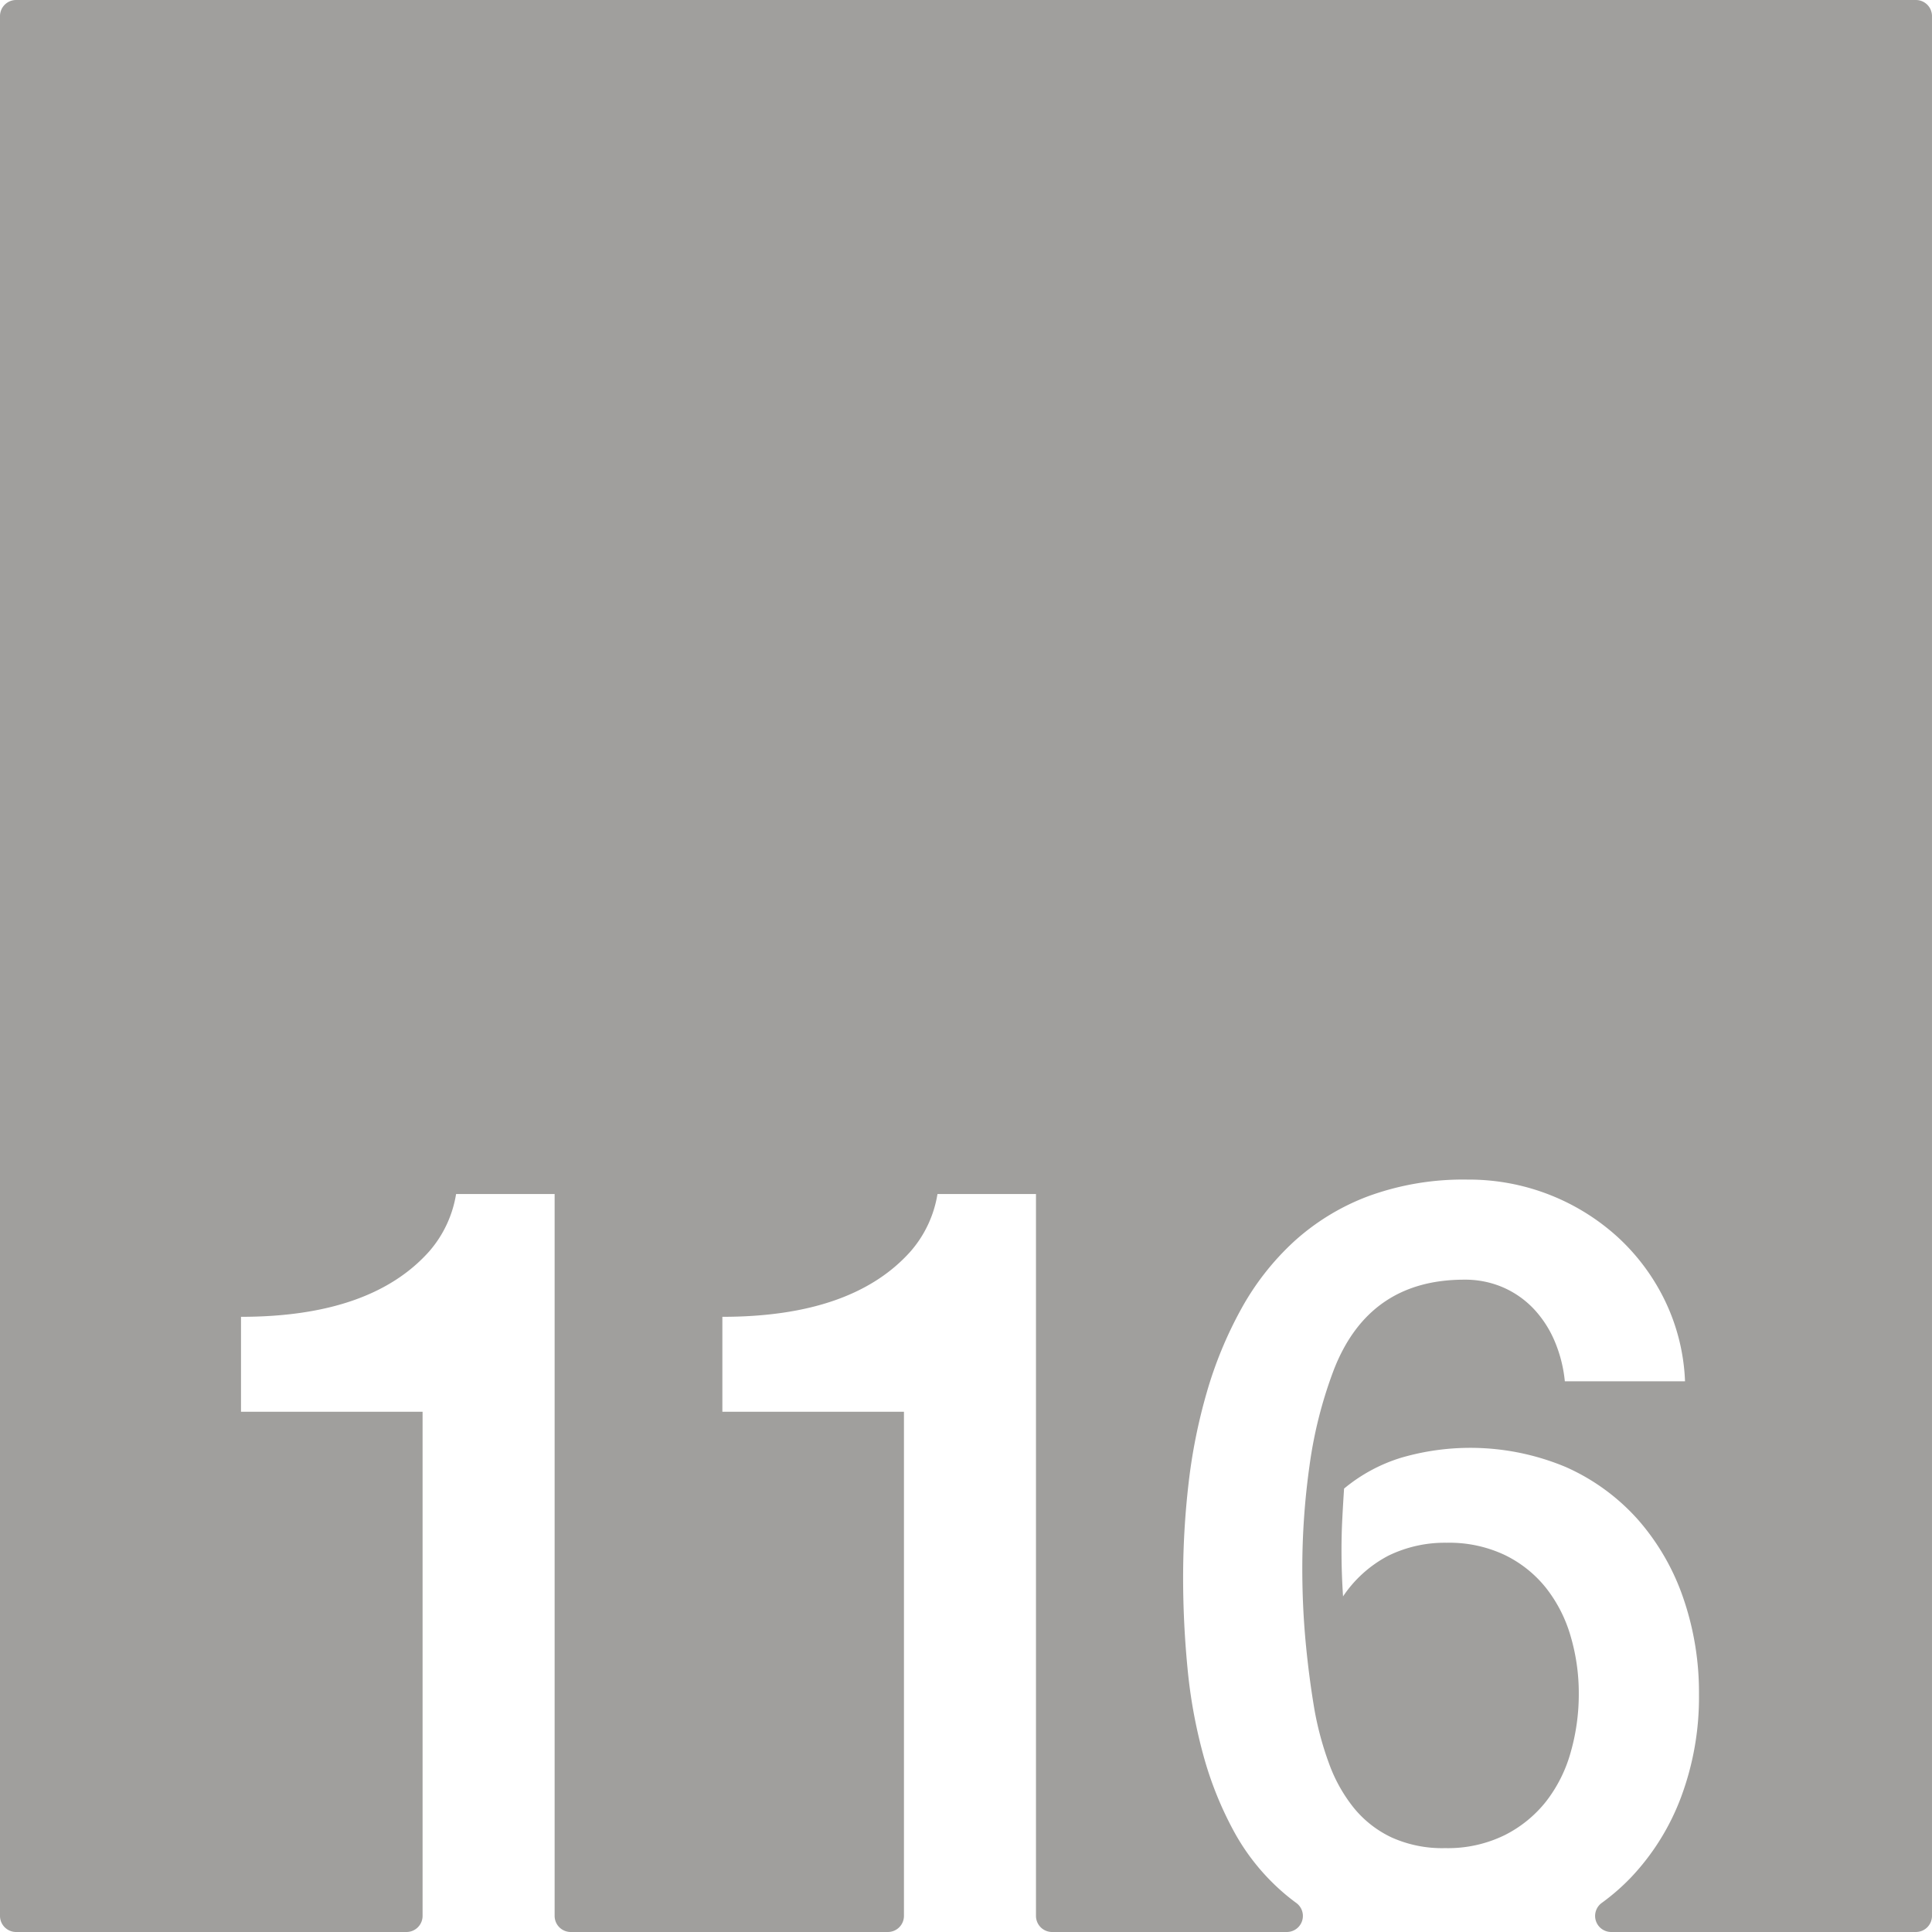 <svg xmlns="http://www.w3.org/2000/svg" width="120mm" height="120mm" viewBox="0 0 340.158 340.157">
  <g id="Zimmernummer">
      <g id="Z-03-116-E">
        <path fill="#A09f9d" stroke="none" d="M337.323,0H2.835A2.835,2.835,0,0,0,0,2.835V337.323a2.834,2.834,0,0,0,2.834,2.834H71.566a2.834,2.834,0,0,0,2.835-2.834V248.556H42.432V231.845q22.887,0,33.15-11.534A20.288,20.288,0,0,0,80.3,210.229H97.651V337.323a2.834,2.834,0,0,0,2.835,2.834h55.833a2.834,2.834,0,0,0,2.835-2.834V248.556H127.185V231.845q22.887,0,33.15-11.534a20.3,20.3,0,0,0,4.722-10.082H182.4V337.323a2.834,2.834,0,0,0,2.835,2.834h41.324a2.828,2.828,0,0,0,1.69-5.1q-1.185-.864-2.283-1.811a38.68,38.68,0,0,1-8.718-10.807,62.35,62.35,0,0,1-5.4-13.487,89.883,89.883,0,0,1-2.77-15.258q-.773-7.99-.772-15.984a144.632,144.632,0,0,1,.953-16.483,97.346,97.346,0,0,1,3.225-16.122,71,71,0,0,1,6.039-14.622,46.7,46.7,0,0,1,9.31-11.9,40.7,40.7,0,0,1,13.123-7.992,48.632,48.632,0,0,1,17.483-2.906,38.91,38.91,0,0,1,26.338,10.081,37.114,37.114,0,0,1,8.355,11.215,35.823,35.823,0,0,1,3.542,14.214H275.513a24.109,24.109,0,0,0-1.725-6.9,19.239,19.239,0,0,0-3.633-5.722,16.5,16.5,0,0,0-5.4-3.859,16.756,16.756,0,0,0-6.948-1.408q-16.8,0-22.977,15.893a76.706,76.706,0,0,0-4.269,16.847,129.849,129.849,0,0,0-1.271,18.119q0,6.63.59,12.941t1.589,12.125a56.031,56.031,0,0,0,2.543,9.309,27.249,27.249,0,0,0,4.314,7.721,19.031,19.031,0,0,0,6.63,5.221,21.651,21.651,0,0,0,9.491,1.908,22.693,22.693,0,0,0,10.444-2.271,21.689,21.689,0,0,0,7.357-5.994,25.1,25.1,0,0,0,4.313-8.673,37.152,37.152,0,0,0,1.408-10.218,35.5,35.5,0,0,0-1.453-10.217,24.844,24.844,0,0,0-4.359-8.492,20.988,20.988,0,0,0-7.266-5.766,22.875,22.875,0,0,0-10.172-2.135,22.637,22.637,0,0,0-10.262,2.271,21.722,21.722,0,0,0-7.992,7.174q-.273-4.086-.273-8.083,0-2.814.136-5.5t.318-5.4a29.09,29.09,0,0,1,9.945-5.4,43.471,43.471,0,0,1,29.153,1.634,37.2,37.2,0,0,1,12.67,9.264,41.022,41.022,0,0,1,7.946,13.759,50.969,50.969,0,0,1,2.771,16.983,50.214,50.214,0,0,1-3.134,18.028,41.855,41.855,0,0,1-8.81,14.168A38.037,38.037,0,0,1,282,335.045a2.83,2.83,0,0,0,1.677,5.112h53.645a2.835,2.835,0,0,0,2.835-2.834V2.834A2.835,2.835,0,0,0,337.323,0Z"/>
      </g>
    </g>
</svg>
